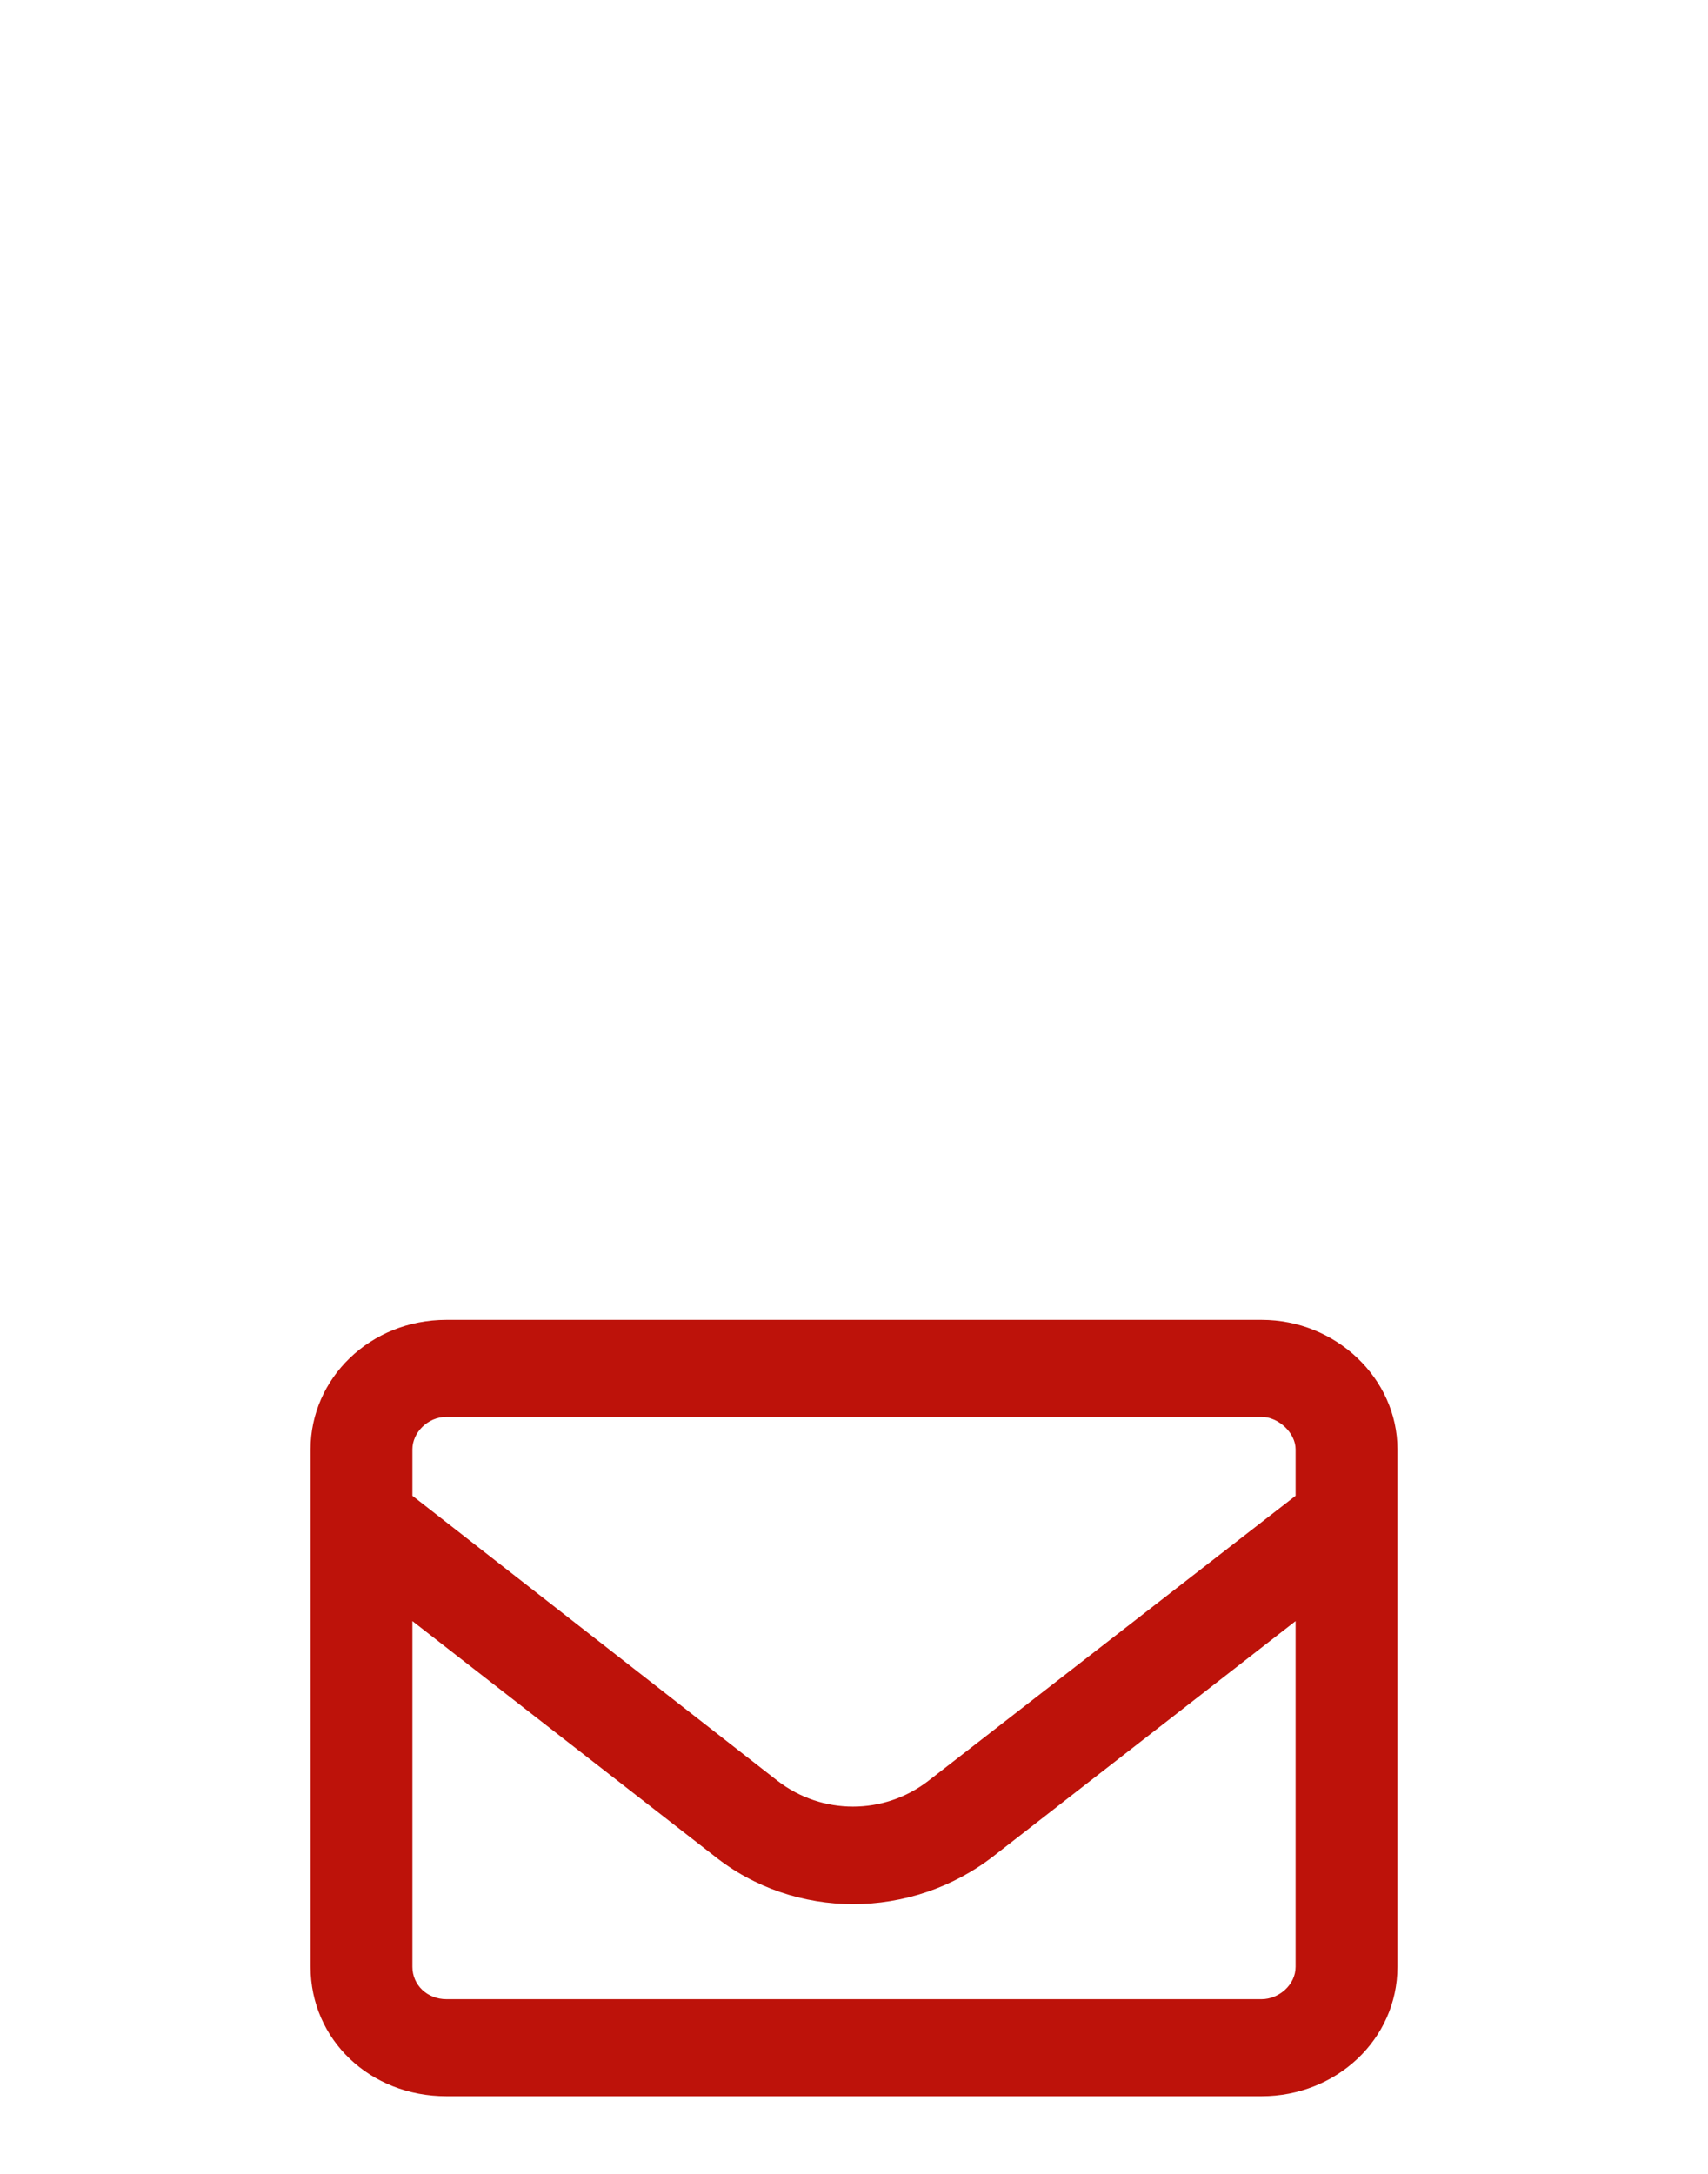 <svg width="22" height="28" viewBox="0 0 22 28" fill="none" xmlns="http://www.w3.org/2000/svg">
<g filter="url(#filter0_dd_751_12568)">
<path d="M5.75 10.25C5.504 10.25 5.312 10.458 5.312 10.667V11.266L10.016 14.938C10.59 15.38 11.383 15.38 11.957 14.938L16.688 11.266V10.667C16.688 10.458 16.469 10.25 16.25 10.25H5.75ZM5.312 12.88V17.333C5.312 17.568 5.504 17.75 5.75 17.75H16.25C16.469 17.75 16.688 17.568 16.688 17.333V12.88L12.805 15.901C11.738 16.734 10.234 16.734 9.195 15.901L5.312 12.88ZM4 10.667C4 9.755 4.766 9 5.75 9H16.25C17.207 9 18 9.755 18 10.667V17.333C18 18.271 17.207 19 16.25 19H5.75C4.766 19 4 18.271 4 17.333V10.667Z" fill="#BD120A"/>
</g>
<defs>
<filter id="filter0_dd_751_12568" x="-3" y="0" width="25" height="36" filterUnits="userSpaceOnUse" color-interpolation-filters="sRGB">
<feFlood flood-opacity="0" result="BackgroundImageFix"/>
<feColorMatrix in="SourceAlpha" type="matrix" values="0 0 0 0 0 0 0 0 0 0 0 0 0 0 0 0 0 0 127 0" result="hardAlpha"/>
<feOffset dy="4"/>
<feGaussianBlur stdDeviation="2"/>
<feComposite in2="hardAlpha" operator="out"/>
<feColorMatrix type="matrix" values="0 0 0 0 0 0 0 0 0 0 0 0 0 0 0 0 0 0 0.25 0"/>
<feBlend mode="normal" in2="BackgroundImageFix" result="effect1_dropShadow_751_12568"/>
<feColorMatrix in="SourceAlpha" type="matrix" values="0 0 0 0 0 0 0 0 0 0 0 0 0 0 0 0 0 0 127 0" result="hardAlpha"/>
<feOffset dy="4"/>
<feGaussianBlur stdDeviation="2"/>
<feComposite in2="hardAlpha" operator="out"/>
<feColorMatrix type="matrix" values="0 0 0 0 0 0 0 0 0 0 0 0 0 0 0 0 0 0 0.25 0"/>
<feBlend mode="normal" in2="effect1_dropShadow_751_12568" result="effect2_dropShadow_751_12568"/>
<feBlend mode="normal" in="SourceGraphic" in2="effect2_dropShadow_751_12568" result="shape"/>
</filter>
</defs>
</svg>
